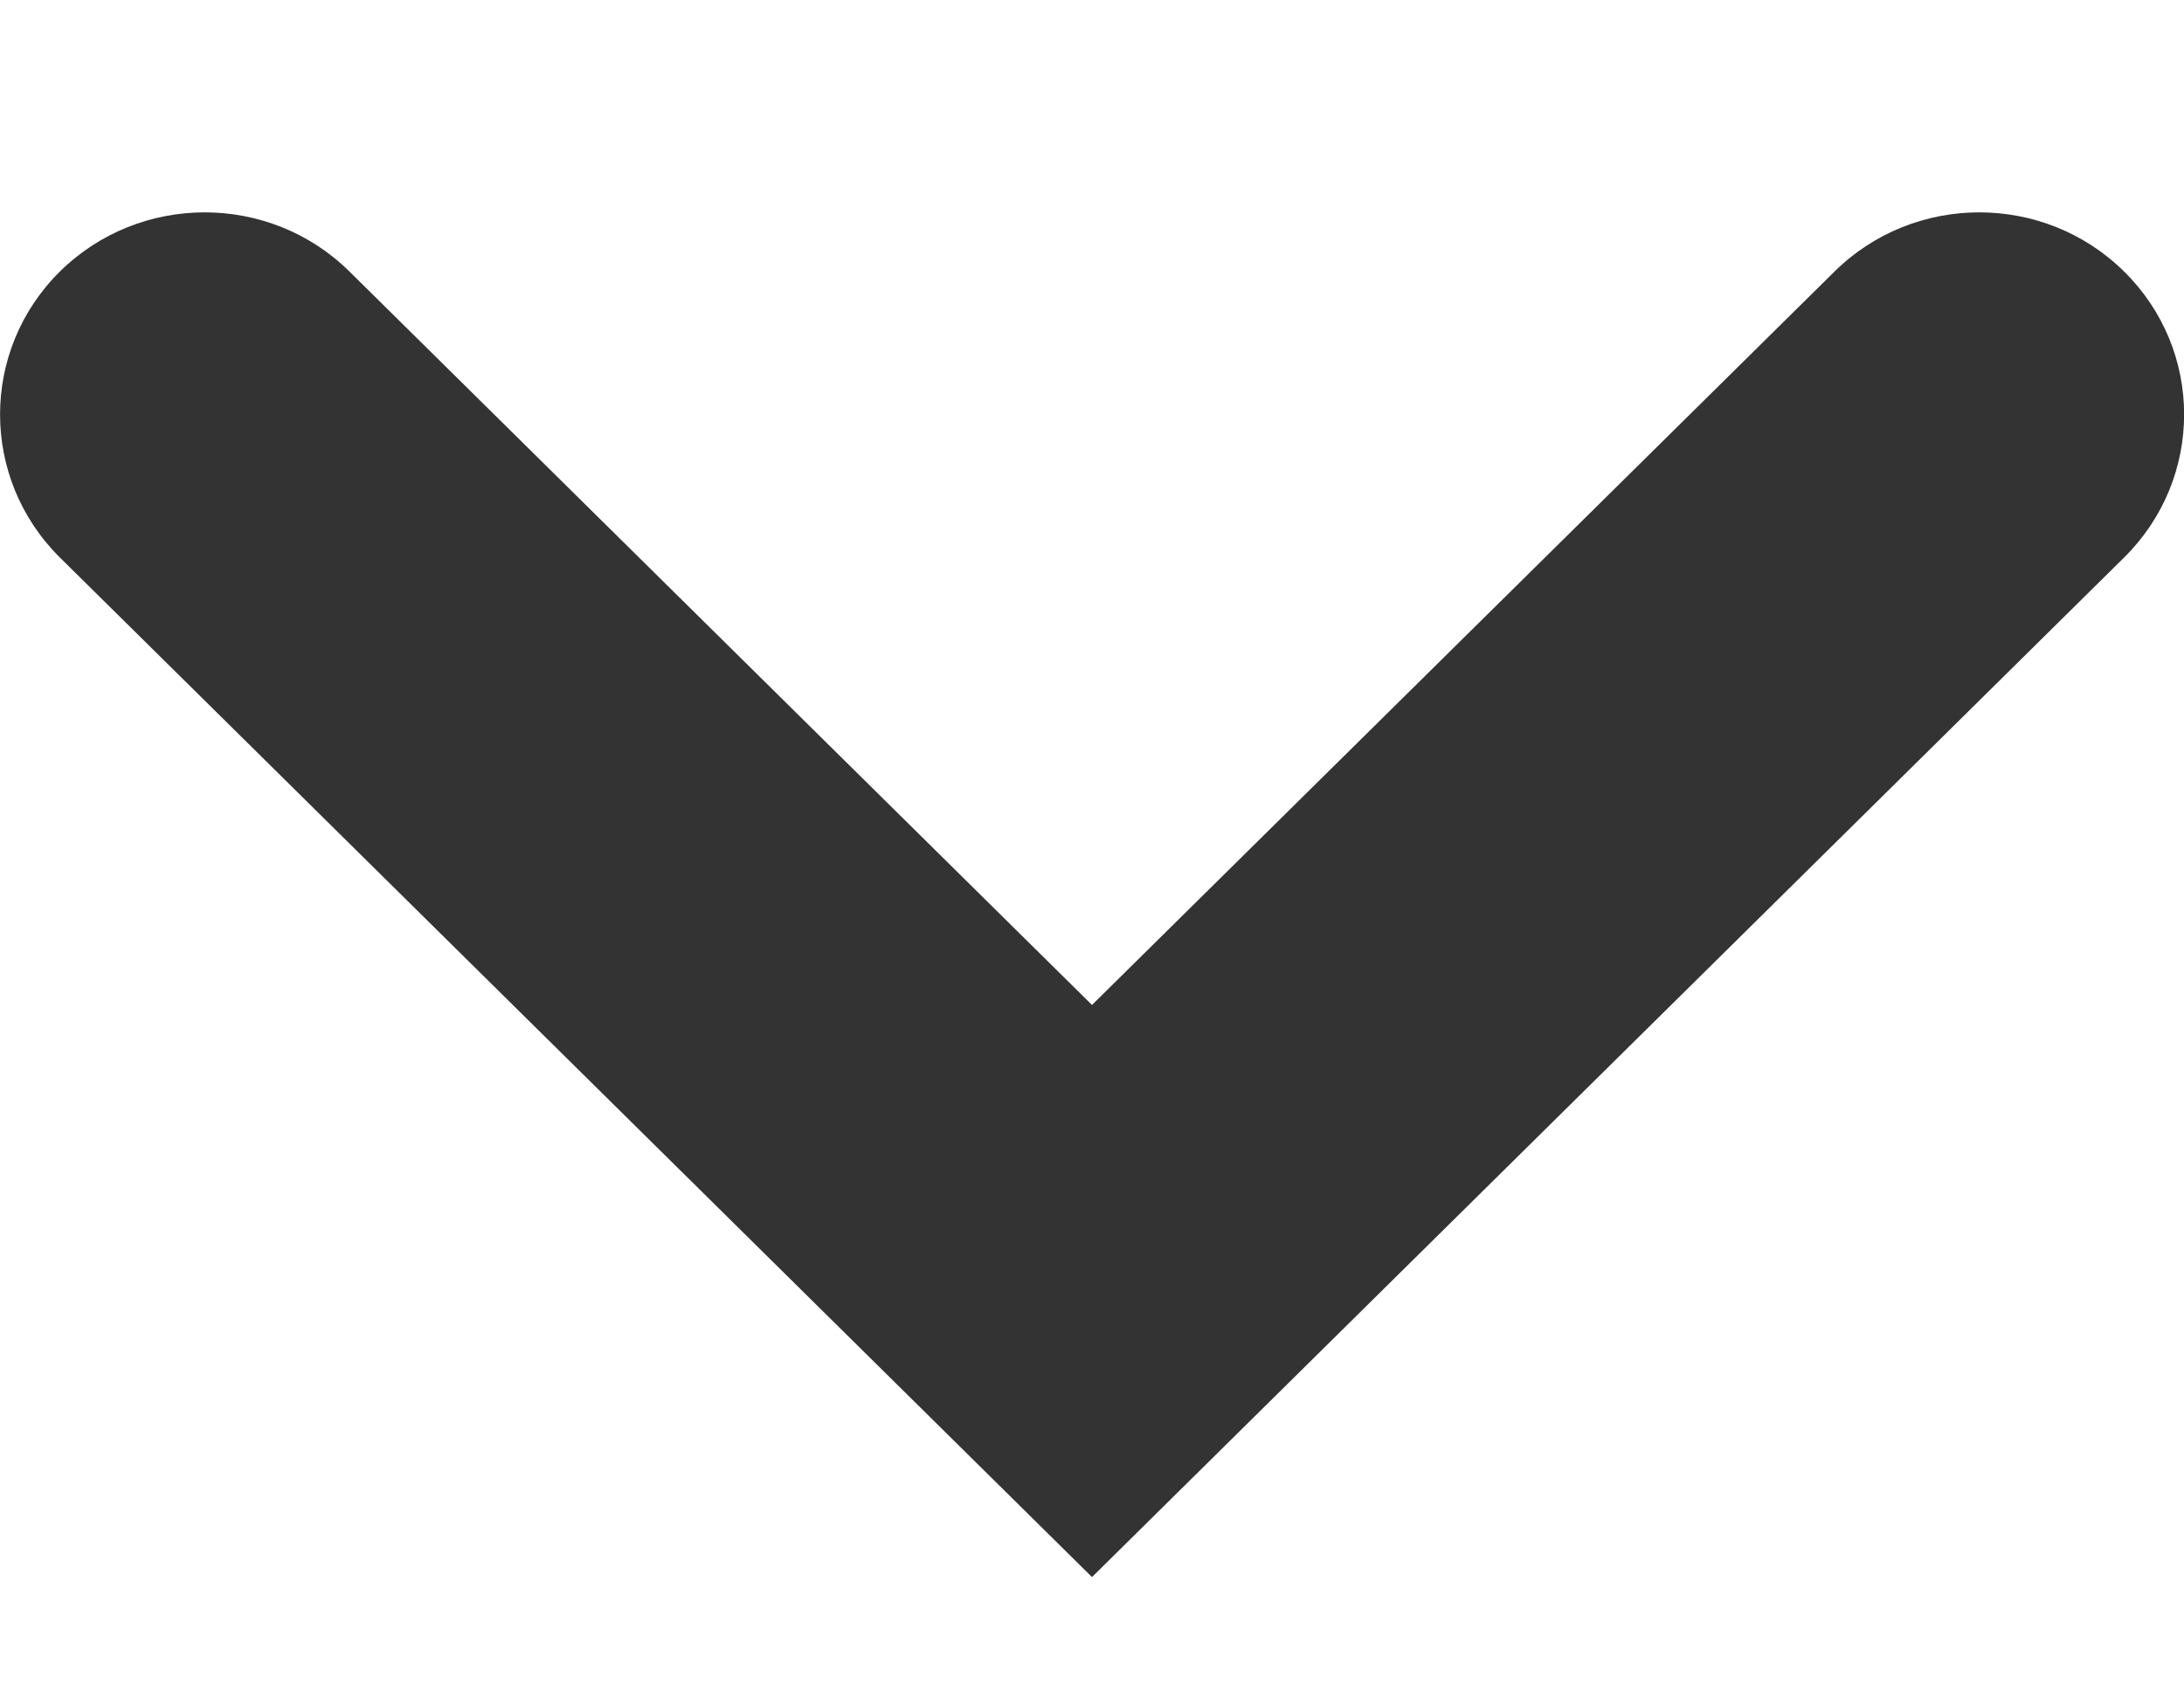 <?xml version="1.0" encoding="UTF-8"?>
<svg width="9px" height="7px" viewBox="0 0 9 7" version="1.1" xmlns="http://www.w3.org/2000/svg" xmlns:xlink="http://www.w3.org/1999/xlink">
    <!-- Generator: Sketch 53.2 (72643) - https://sketchapp.com -->
    <title>pin-down-chevron</title>
    <desc>Created with Sketch.</desc>
    <defs>
        <path d="M4.5,7.5 L0.247,3.298 C-0.082,2.972 -0.082,2.444 0.247,2.119 C0.576,1.794 1.111,1.794 1.44,2.119 L4.5,5.142 L7.56,2.119 C7.889,1.794 8.424,1.794 8.753,2.119 C9.083,2.444 9.083,2.972 8.753,3.298 L4.5,7.5 Z" id="path-1"></path>
    </defs>
    <g id="Page-2" stroke="none" stroke-width="1" fill="none" fill-rule="evenodd">
        <g id="Artboard-Copy-16" transform="translate(-965, -479)">
            <g id="Group-4-Copy" transform="translate(798, 455)">
                <g id="Group-3">
                    <g id="Icons/arrow-down" transform="translate(167, 23)">
                        <mask id="mask-2" fill="white">
                            <use xlink:href="#path-1"></use>
                        </mask>
                        <use id="Color" fill="#333333" fill-rule="evenodd" xlink:href="#path-1"></use>
                    </g>
                </g>
            </g>
        </g>
    </g>
</svg>